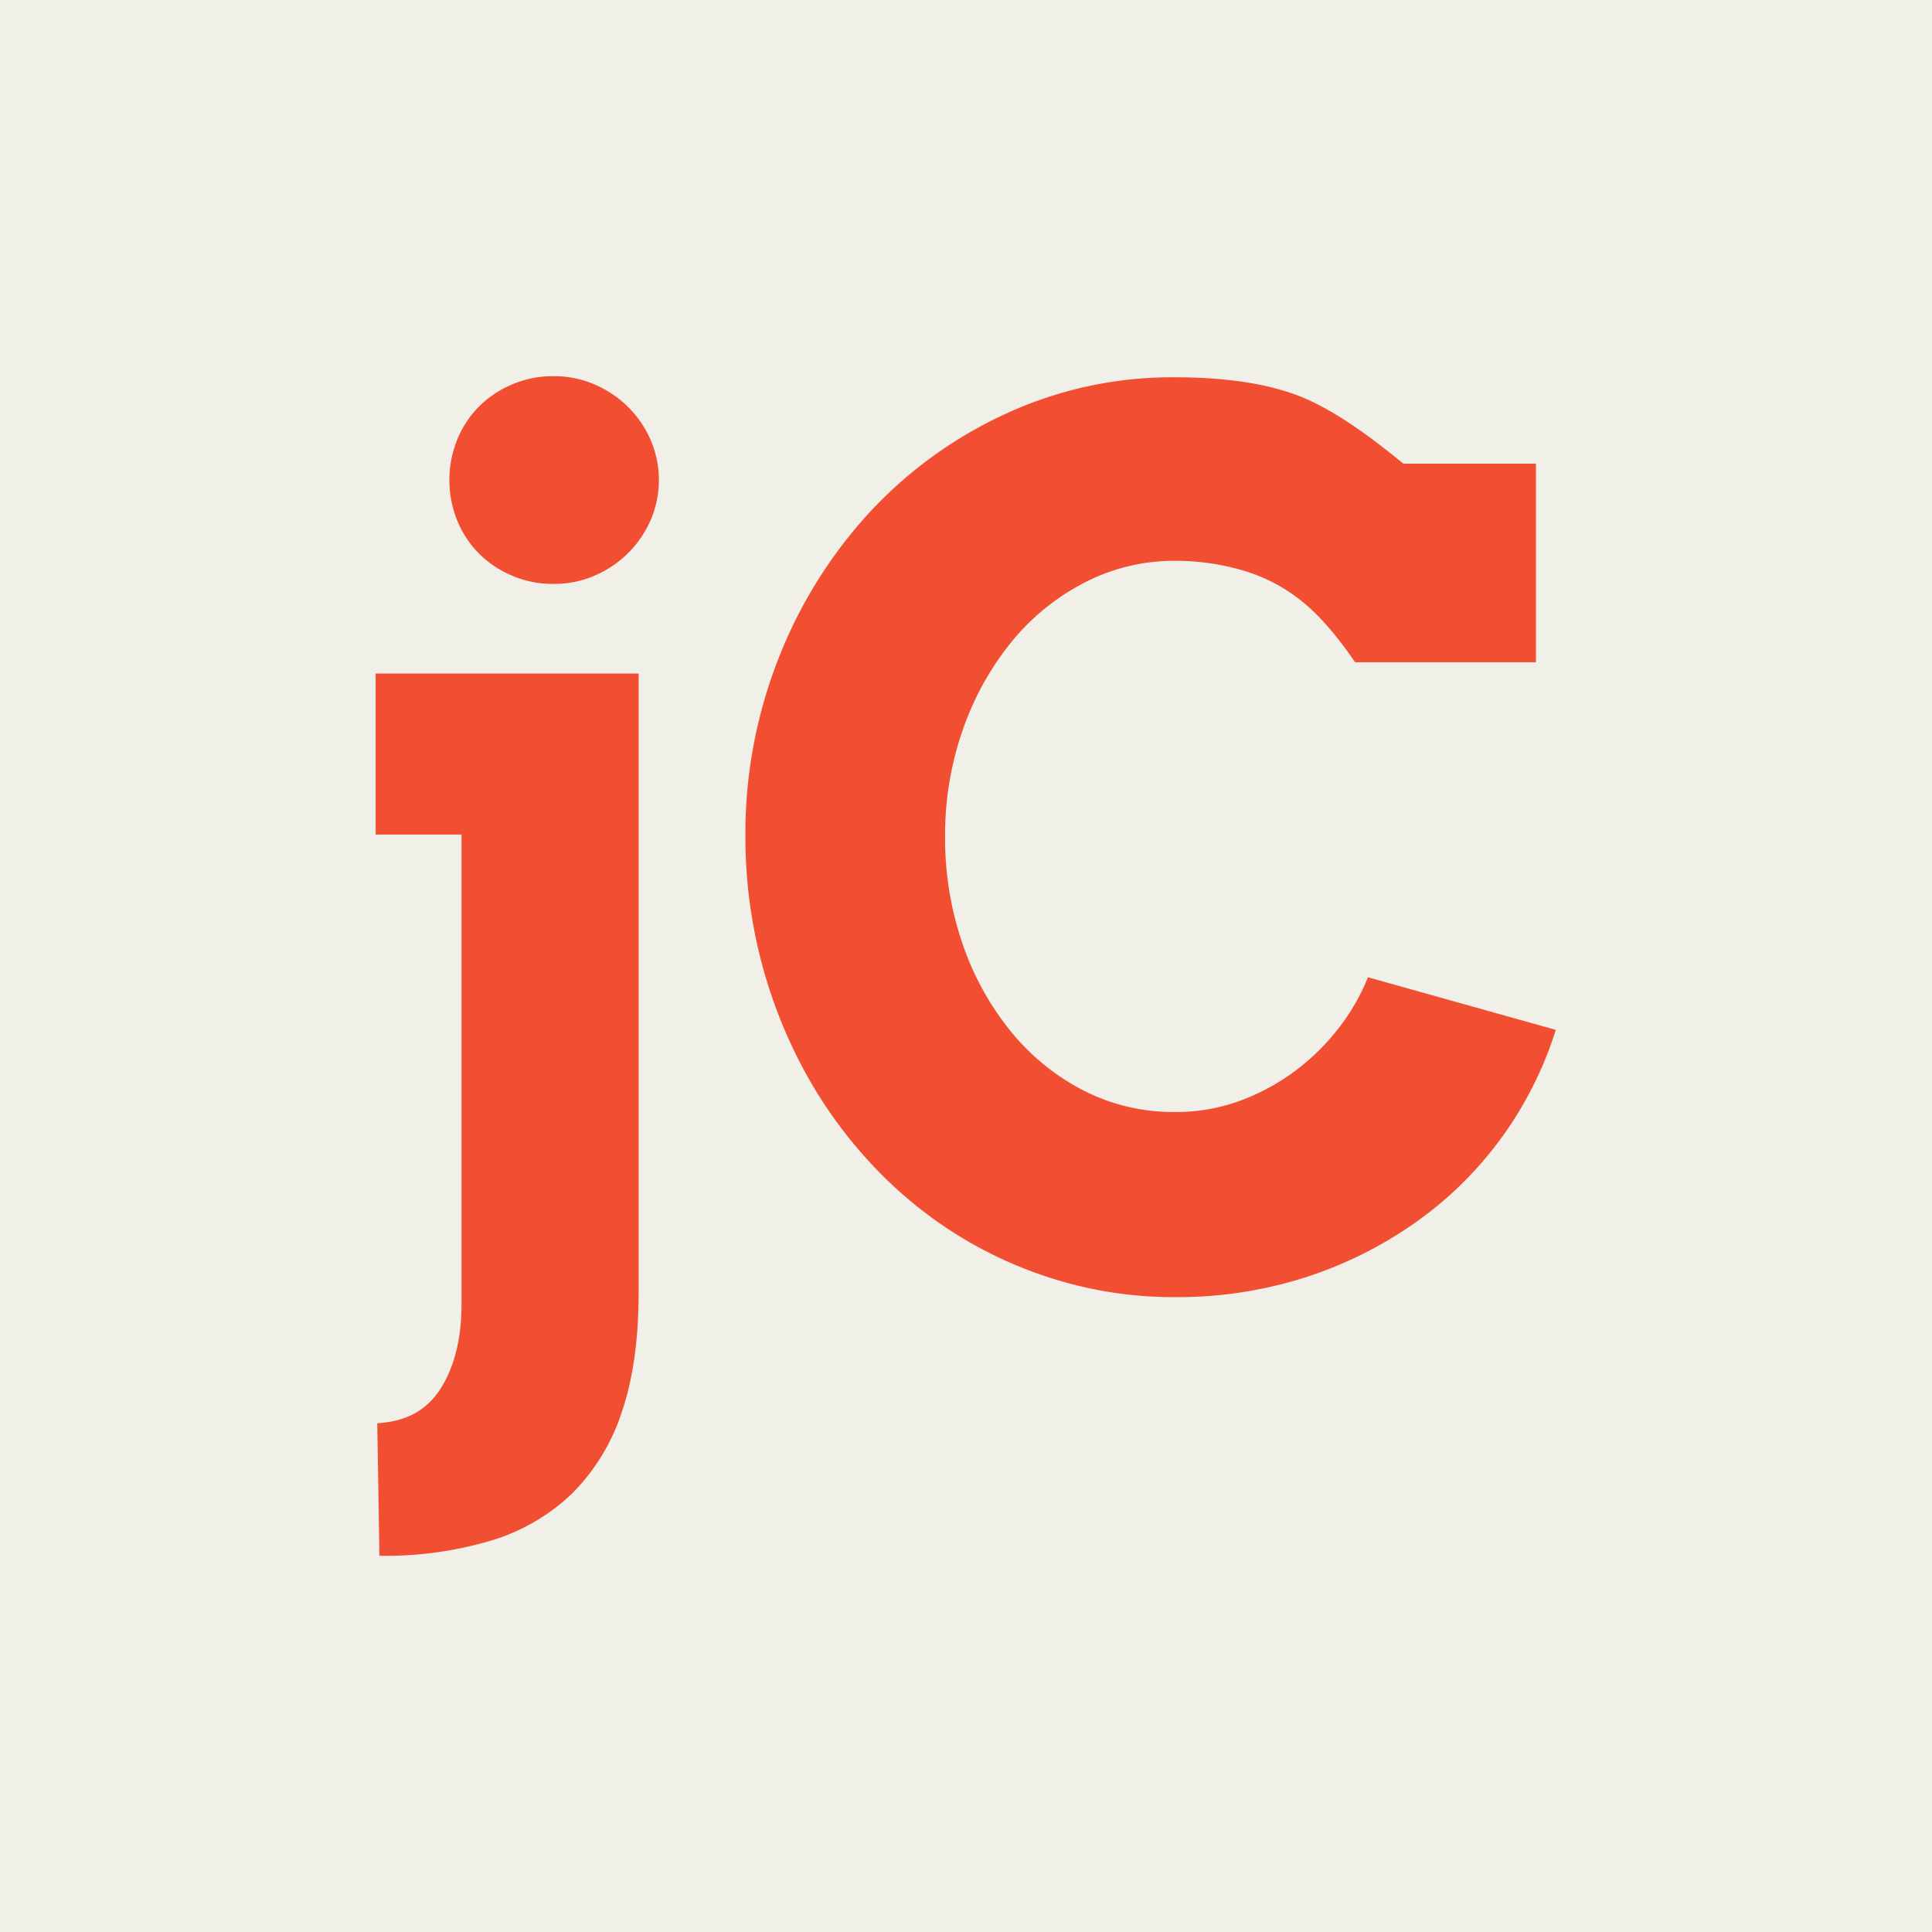 <svg id="Layer_3" data-name="Layer 3" xmlns="http://www.w3.org/2000/svg" viewBox="0 0 360 360"><defs><style>.cls-1{fill:#f0f0e8}.cls-2{fill:#f14e32}</style></defs><title>jcarousel</title><path class="cls-1" d="M0 0h360v360H0z"/><path class="cls-2" d="M140.5 224.6h16v87.5c0 6.6-1.4 11.9-4 15.9s-6.5 6-11.7 6.3l.4 24.7a69.2 69.2 0 0 0 20.7-2.8 37.4 37.4 0 0 0 15.2-8.8 38.3 38.3 0 0 0 9.3-15.3c2.1-6.2 3.1-13.6 3.1-22.2V194.6h-49v30zM187.4 144.8a20.3 20.3 0 0 0-6.2-4.1 18.7 18.7 0 0 0-7.5-1.5 19.2 19.2 0 0 0-7.7 1.5 19.6 19.6 0 0 0-6.2 4.1 18.8 18.8 0 0 0-4.1 6.2 20.2 20.2 0 0 0 0 15.1 18.8 18.8 0 0 0 4.1 6.2 19.5 19.5 0 0 0 6.2 4.1 19.2 19.2 0 0 0 7.7 1.5 18.7 18.7 0 0 0 7.5-1.5 20.2 20.2 0 0 0 6.2-4.1 19.9 19.9 0 0 0 4.3-6.2 18.9 18.9 0 0 0 0-15.1 19.9 19.9 0 0 0-4.3-6.2zM325.4 251.2a39.4 39.4 0 0 1-5.4 9.4 42.4 42.4 0 0 1-8.1 8 40.9 40.9 0 0 1-10.3 5.6 34.5 34.5 0 0 1-12.2 2.1 36.7 36.7 0 0 1-17.2-4.1 42.6 42.6 0 0 1-13.5-11.1 52.9 52.9 0 0 1-8.9-16.3 60.5 60.5 0 0 1-3.2-19.9 59.3 59.3 0 0 1 3.3-19.8 53.9 53.9 0 0 1 9-16.3 42.9 42.9 0 0 1 13.6-11.1 36.3 36.3 0 0 1 17-4.1 44.1 44.1 0 0 1 11.9 1.6 31.6 31.6 0 0 1 10.6 5.1c3.3 2.4 6.9 6.2 11 12.2h33.7v-37H332c-7.3-6-14.1-10.7-20.2-12.9s-13.6-3.2-22.6-3.2a74 74 0 0 0-31.3 6.8 80 80 0 0 0-25.3 18.3 86.8 86.8 0 0 0-17 27.2 88.9 88.9 0 0 0-6.2 33.3 91.4 91.4 0 0 0 10.8 43.3 84.2 84.2 0 0 0 12.4 17.4 78.7 78.7 0 0 0 16.1 13.4 77.6 77.6 0 0 0 19.1 8.6 74.8 74.8 0 0 0 21.5 3.1 78.3 78.3 0 0 0 24.8-3.8 76 76 0 0 0 20.7-10.5 68.9 68.9 0 0 0 15.7-15.7 69.7 69.7 0 0 0 9.9-19.8z" transform="translate(-70.5 -69.1)"/></svg>